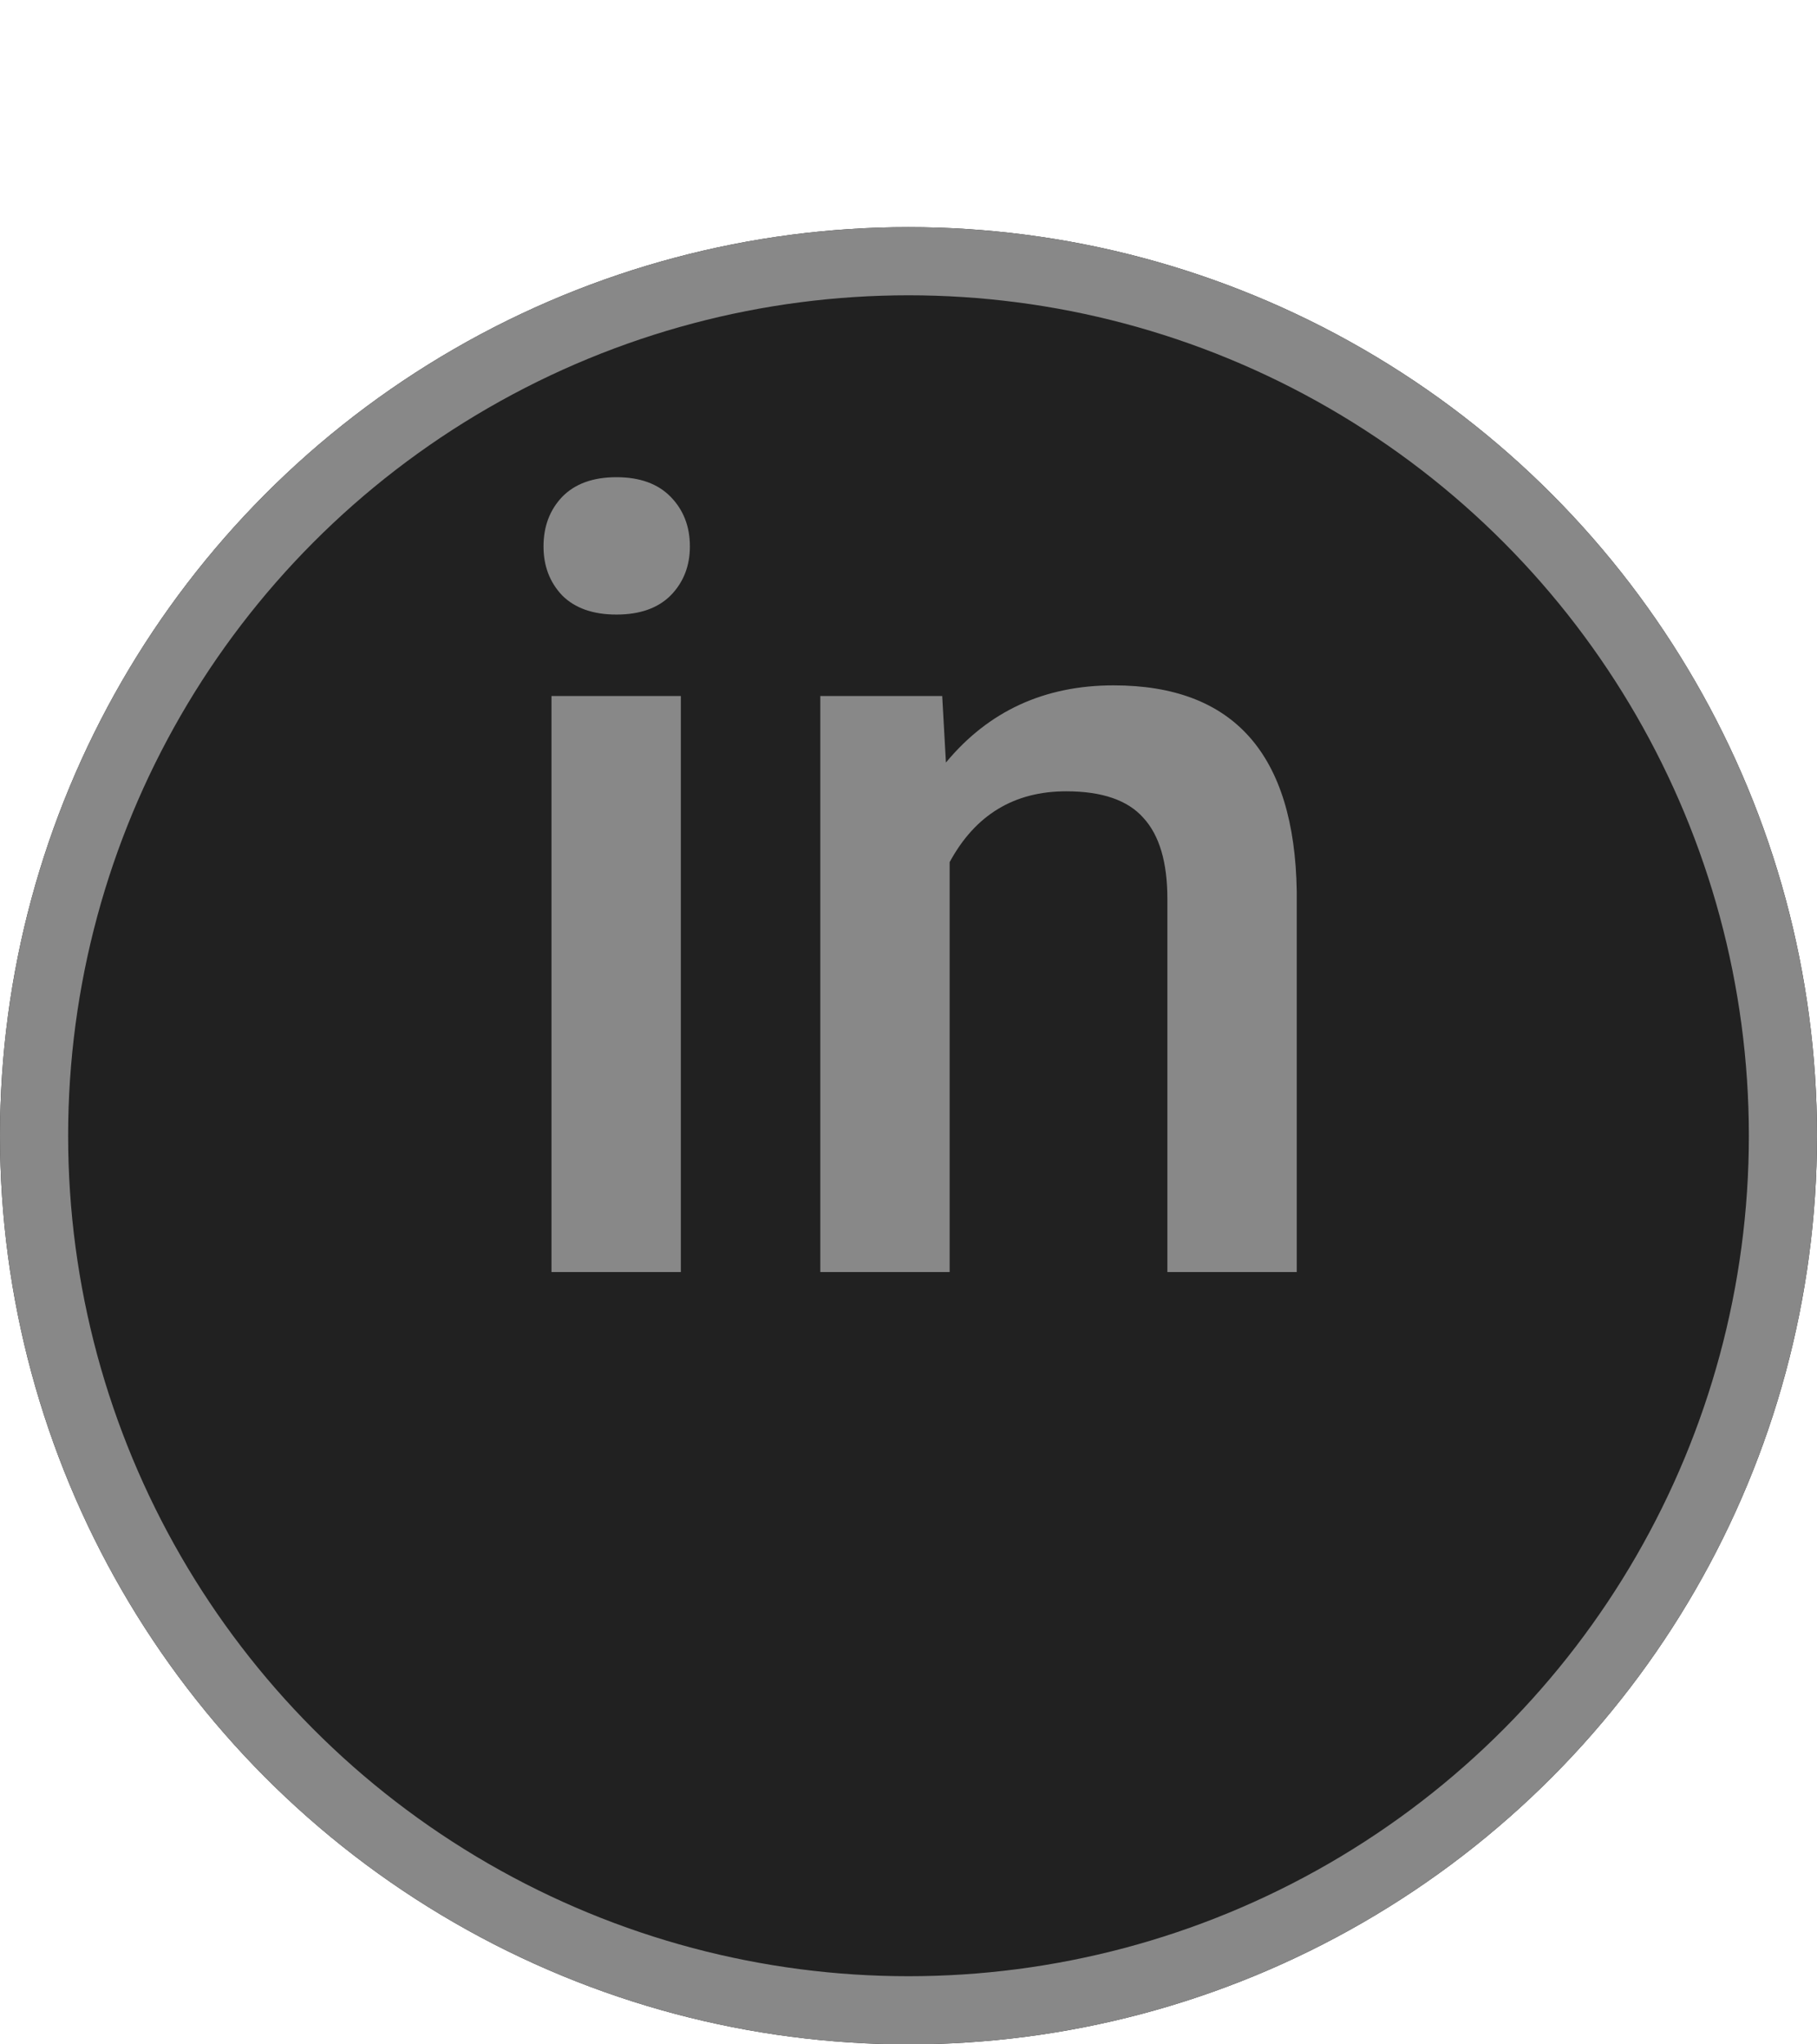 <svg width="80" height="90" viewBox="0 0 80 90" fill="none" xmlns="http://www.w3.org/2000/svg">
<g filter="url(#filter0_d_83_2)">
<circle cx="40" cy="40" r="40" fill="#212121"/>
<circle cx="40" cy="40" r="38.5" stroke="#888888" stroke-width="3"/>
</g>
<path d="M29.977 56H24.281V30.641H29.977V56ZM23.93 24.055C23.93 23.18 24.203 22.453 24.75 21.875C25.312 21.297 26.109 21.008 27.141 21.008C28.172 21.008 28.969 21.297 29.531 21.875C30.094 22.453 30.375 23.18 30.375 24.055C30.375 24.914 30.094 25.633 29.531 26.211C28.969 26.773 28.172 27.055 27.141 27.055C26.109 27.055 25.312 26.773 24.75 26.211C24.203 25.633 23.93 24.914 23.93 24.055ZM41.484 30.641L41.648 33.57C43.523 31.305 45.984 30.172 49.031 30.172C54.312 30.172 57 33.195 57.094 39.242V56H51.398V39.57C51.398 37.961 51.047 36.773 50.344 36.008C49.656 35.227 48.523 34.836 46.945 34.836C44.648 34.836 42.938 35.875 41.812 37.953V56H36.117V30.641H41.484Z" fill="#888888"/>
<defs>
<filter id="filter0_d_83_2" x="0" y="0" width="80" height="90" filterUnits="userSpaceOnUse" color-interpolation-filters="sRGB">
<feFlood flood-opacity="0" result="BackgroundImageFix"/>
<feColorMatrix in="SourceAlpha" type="matrix" values="0 0 0 0 0 0 0 0 0 0 0 0 0 0 0 0 0 0 127 0" result="hardAlpha"/>
<feOffset dy="10"/>
<feComposite in2="hardAlpha" operator="out"/>
<feColorMatrix type="matrix" values="0 0 0 0 0.533 0 0 0 0 0.533 0 0 0 0 0.533 0 0 0 1 0"/>
<feBlend mode="normal" in2="BackgroundImageFix" result="effect1_dropShadow_83_2"/>
<feBlend mode="normal" in="SourceGraphic" in2="effect1_dropShadow_83_2" result="shape"/>
</filter>
</defs>
</svg>
